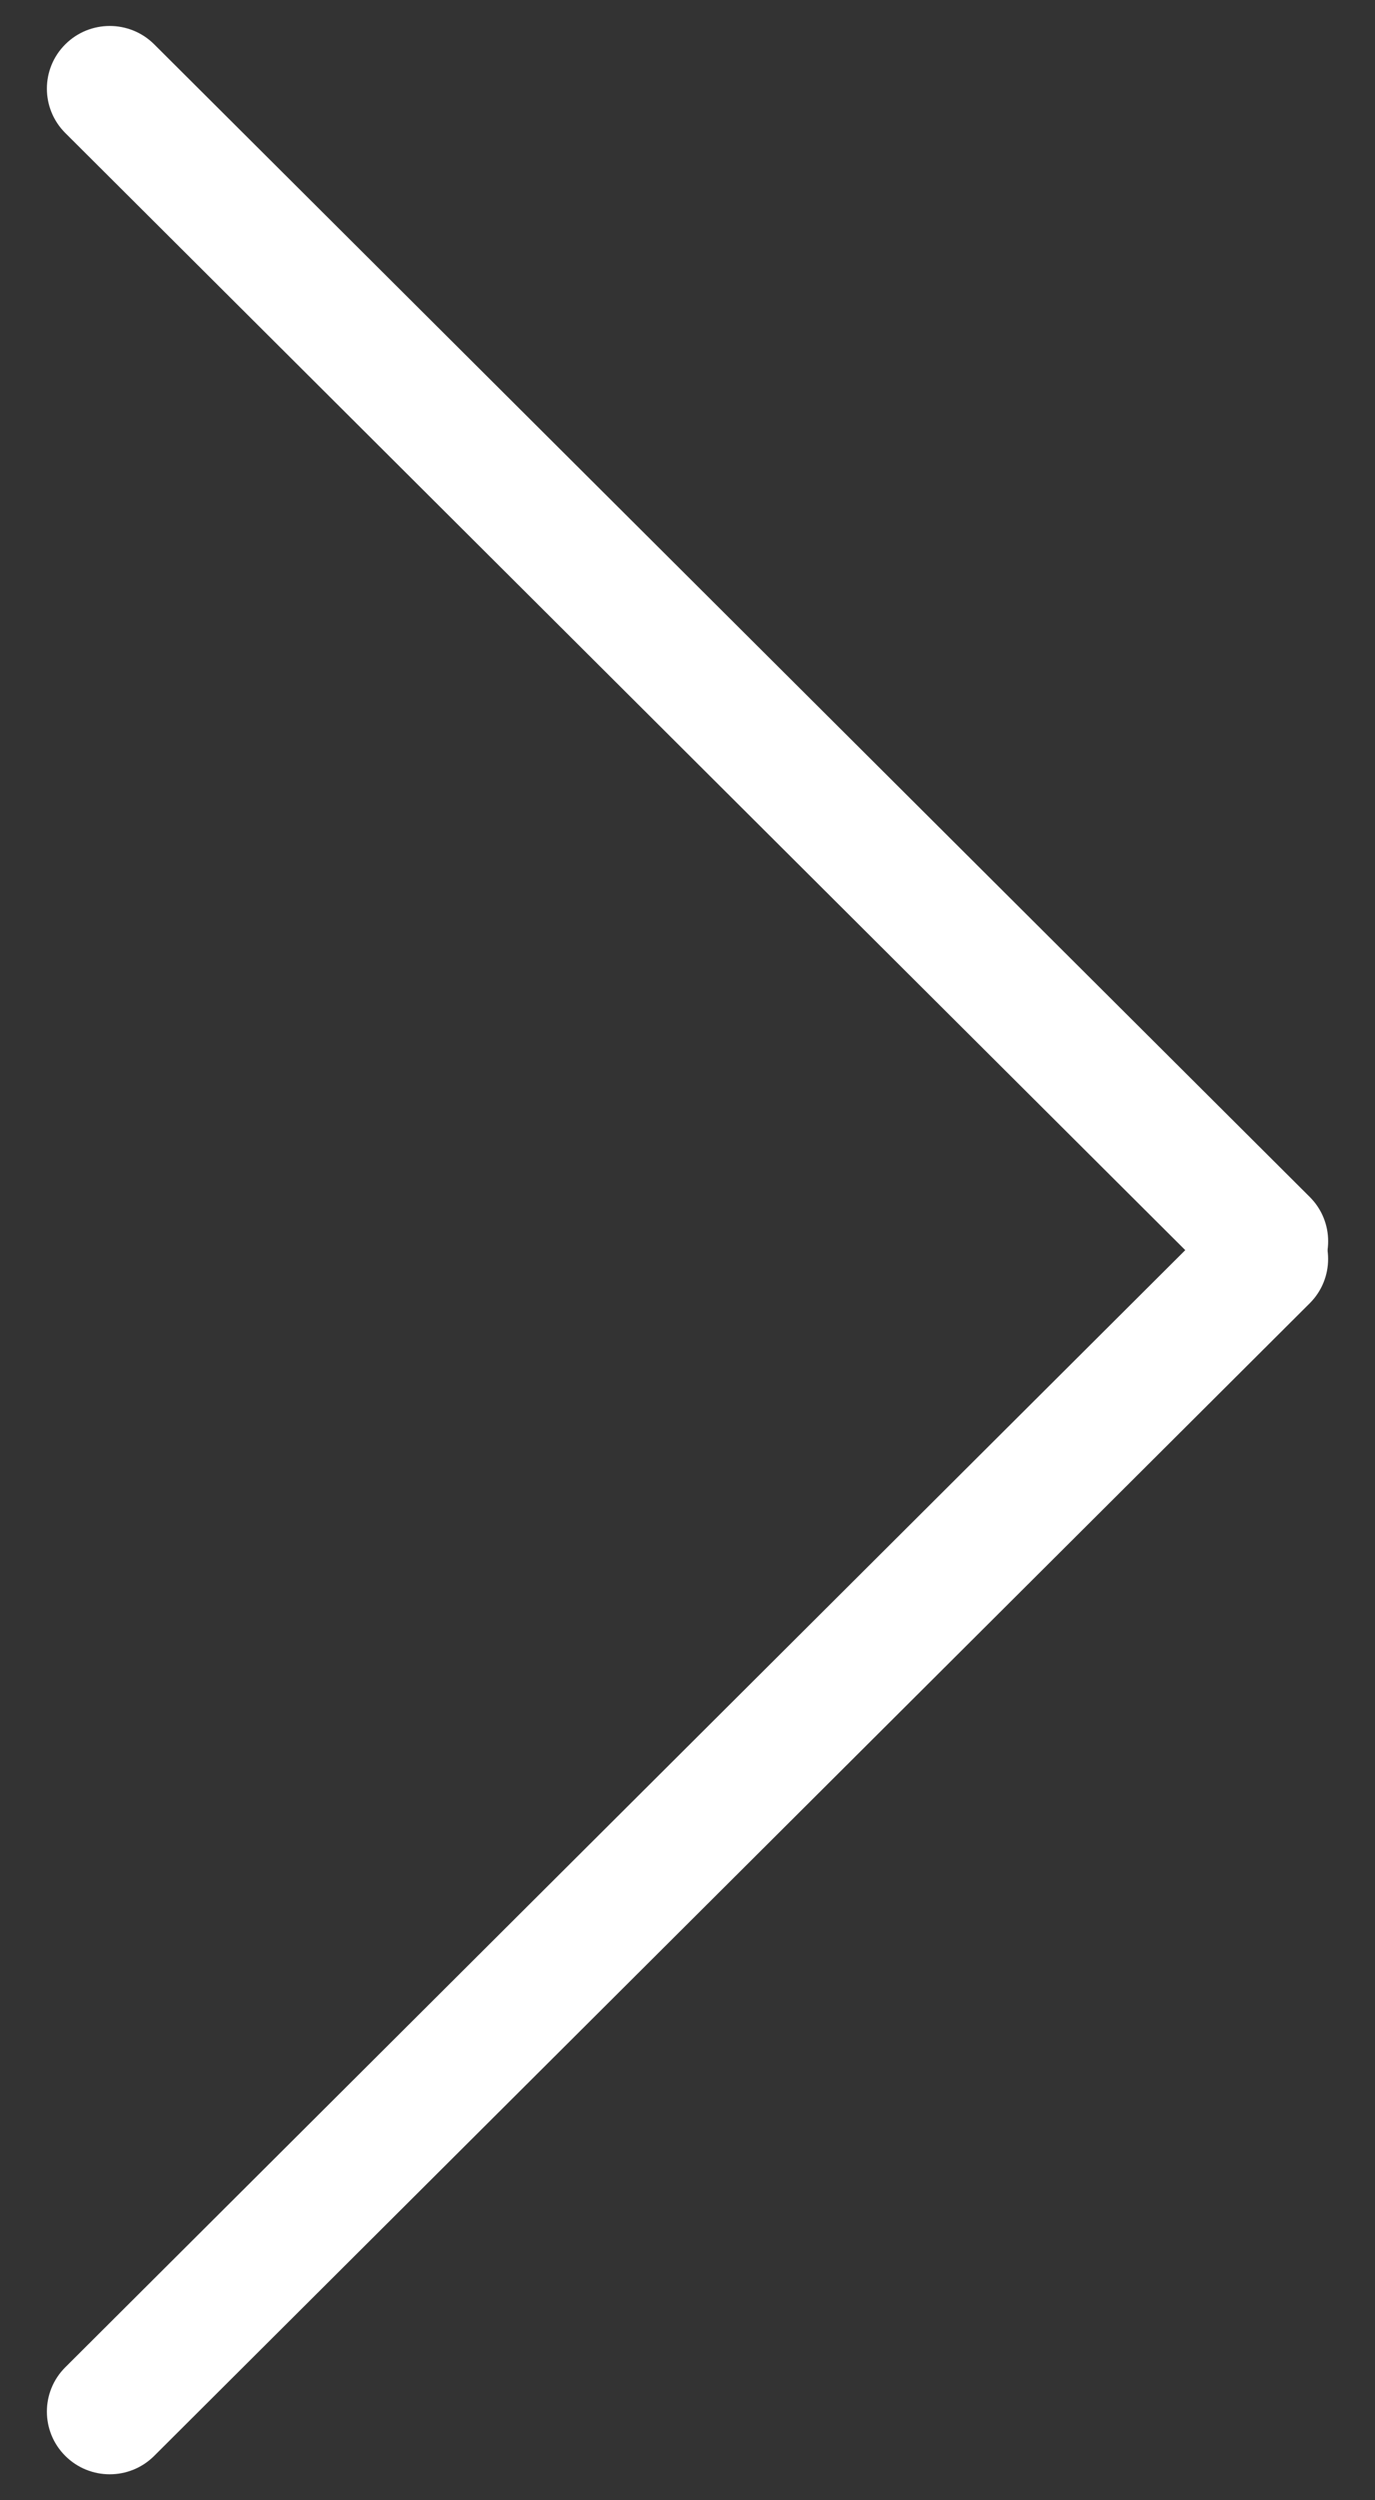 <svg width="33" height="60" viewBox="0 0 33 60" fill="none" xmlns="http://www.w3.org/2000/svg">
<rect x="0" y="0" width="33" height="60" fill="#333333" stroke="none"/>
<path fill-rule="evenodd" clip-rule="evenodd" d="M1.567 58.936C0.978 58.349 0.978 57.396 1.567 56.809L29.3 29.149C29.889 28.561 30.844 28.561 31.433 29.149C32.022 29.736 32.022 30.689 31.433 31.276L3.7 58.936C3.111 59.524 2.156 59.524 1.567 58.936Z" fill="white"/>
<path fill-rule="evenodd" clip-rule="evenodd" d="M31.434 30.852C30.845 31.439 29.89 31.439 29.3 30.852L1.567 3.192C0.978 2.604 0.978 1.651 1.567 1.064C2.156 0.476 3.111 0.476 3.701 1.064L31.434 28.724C32.023 29.311 32.023 30.264 31.434 30.852Z" fill="white"/>
</svg>
